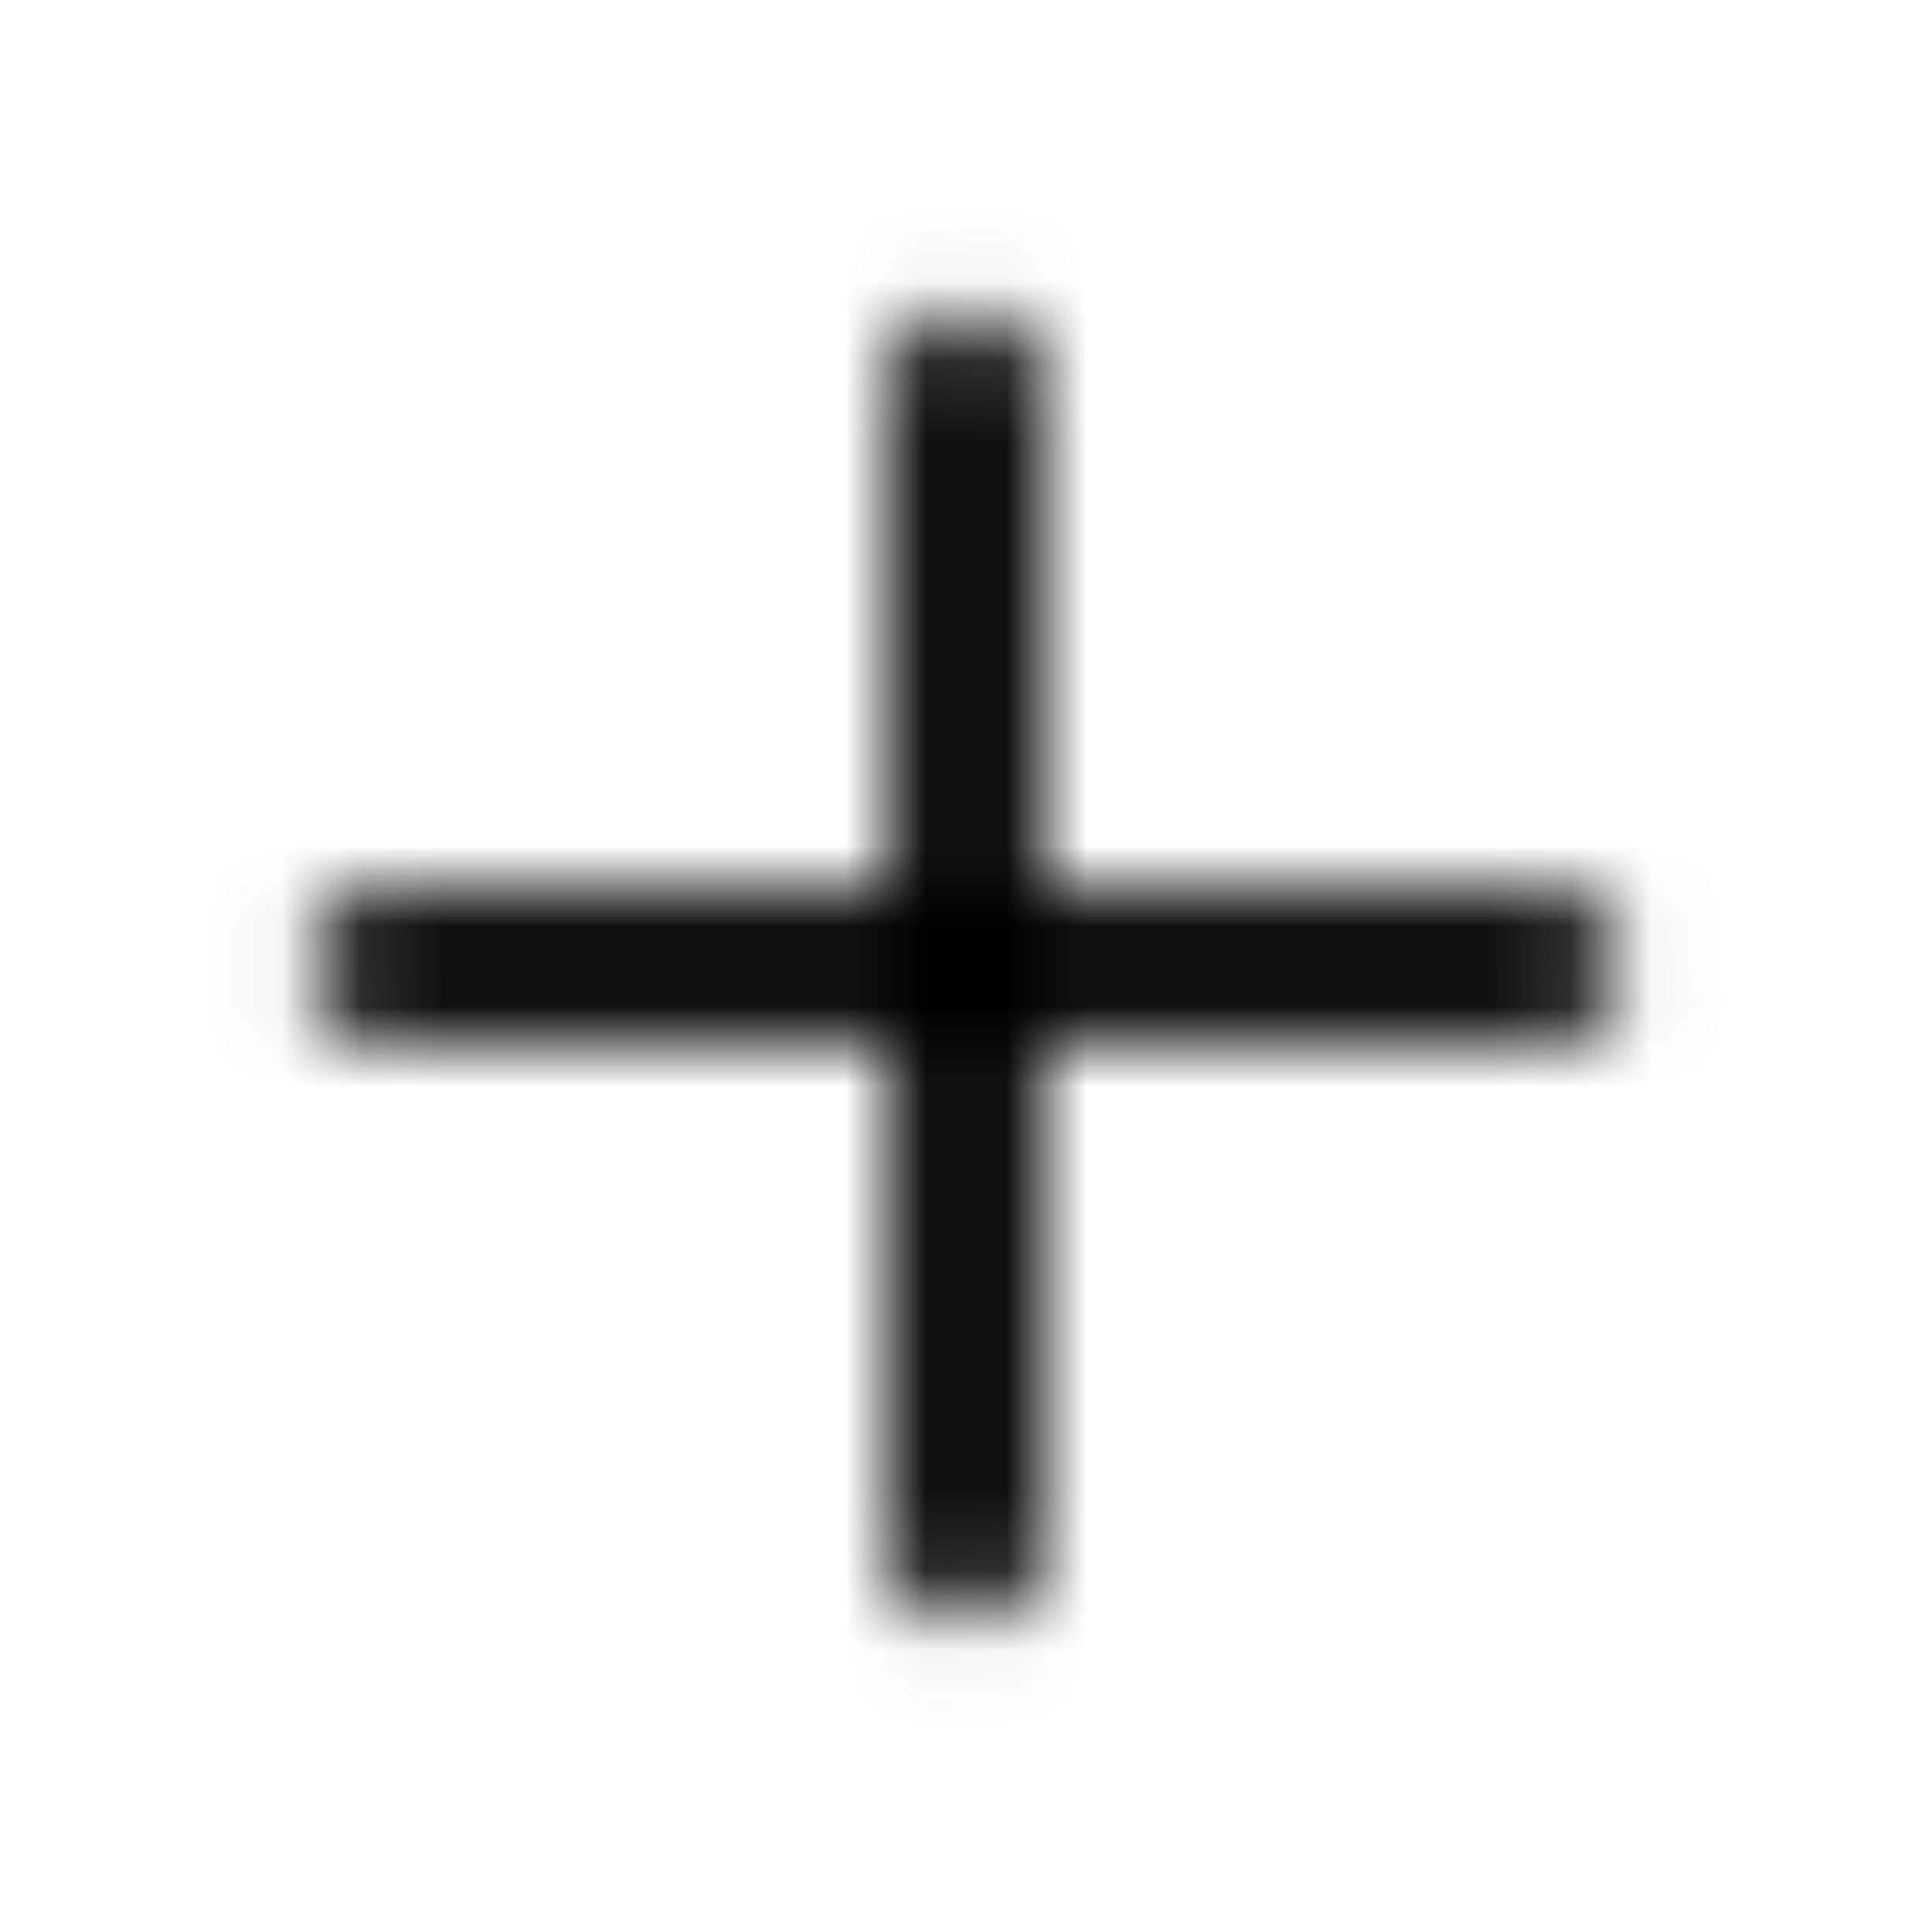 <svg xmlns="http://www.w3.org/2000/svg" width="24" height="24" fill="currentColor" class="icon-plus-outline" viewBox="0 0 24 24">
  <mask id="a" width="18" height="18" x="3" y="3" maskUnits="userSpaceOnUse" style="mask-type:alpha">
    <path d="M12.938 4.813v6.25h6.25a.95.95 0 0 1 .937.937c0 .547-.43.938-.937.938h-6.25v6.25c0 .546-.43.937-.938.937-.547 0-.937-.39-.937-.937v-6.25h-6.25c-.547 0-.938-.391-.938-.938 0-.508.39-.937.938-.937h6.25v-6.25c0-.508.39-.938.937-.938a.95.95 0 0 1 .938.938"/>
  </mask>
  <g mask="url(#a)">
    <path d="M0 0h24v24H0z"/>
  </g>
</svg>